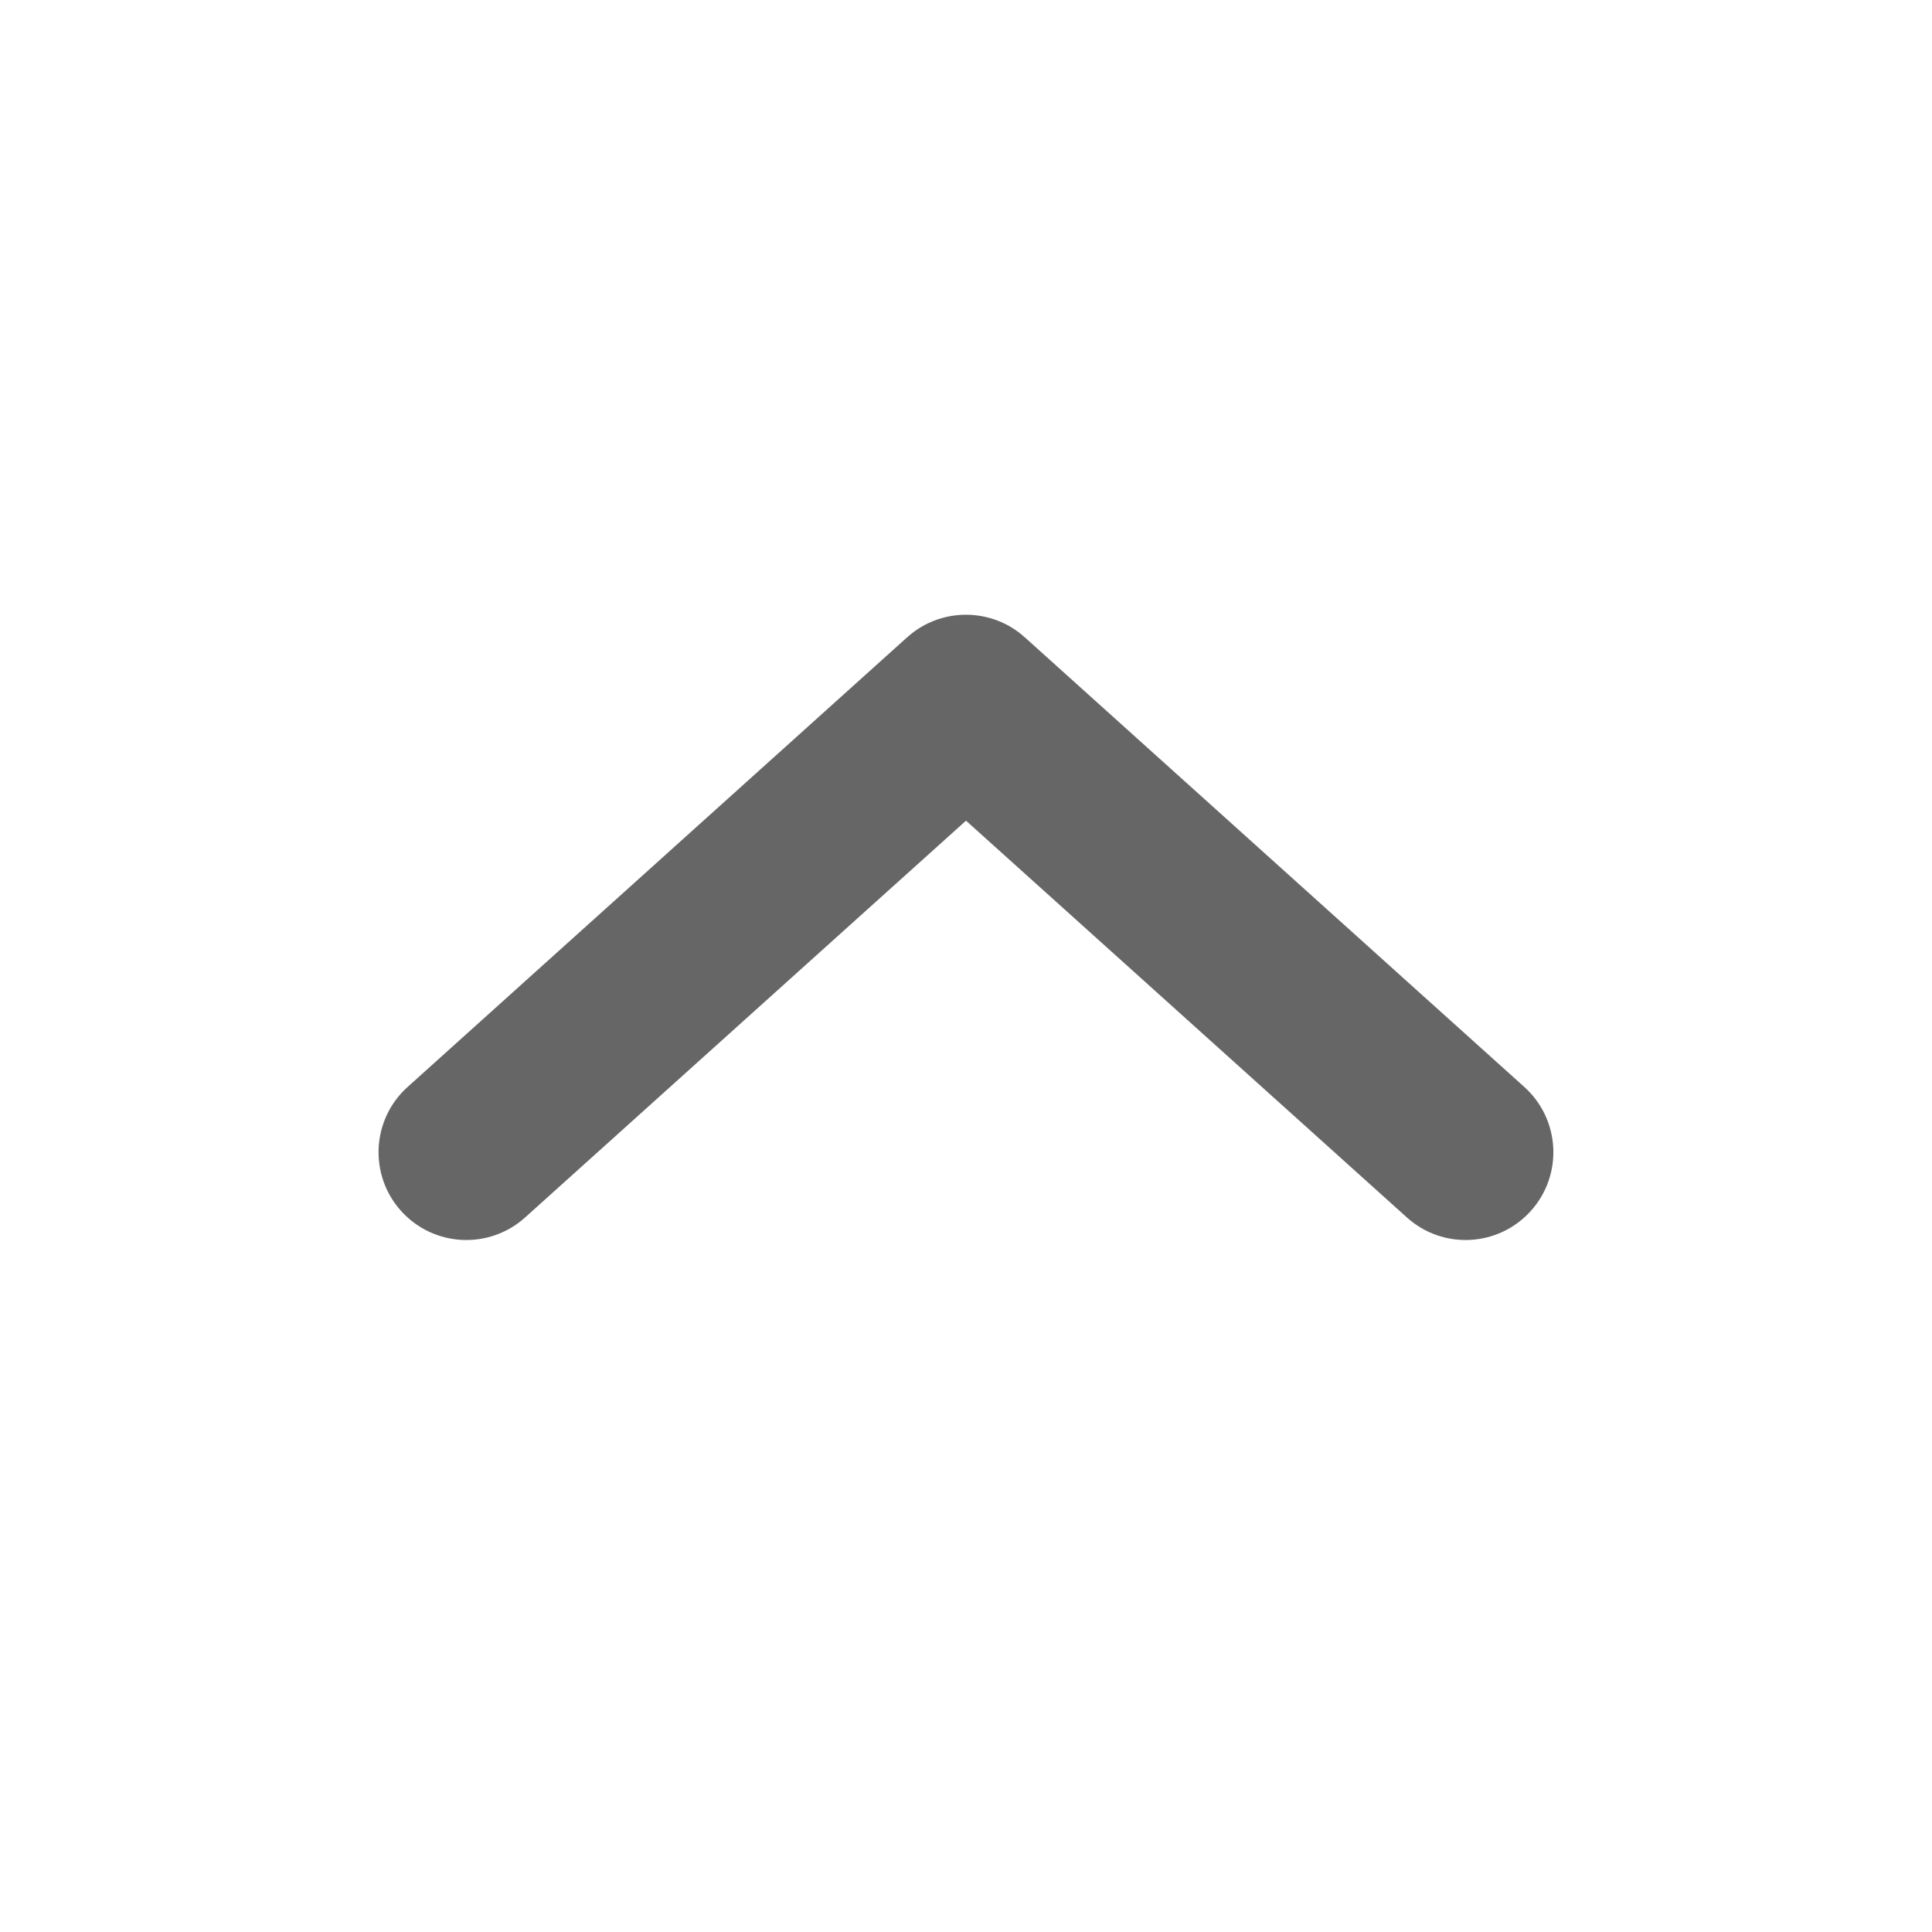 <svg width="22" height="22" viewBox="0 0 22 22" fill="none" xmlns="http://www.w3.org/2000/svg">
<path fill-rule="evenodd" clip-rule="evenodd" d="M16.02 13.863C16.43 14.233 17.062 14.2 17.432 13.789C17.801 13.379 17.768 12.746 17.357 12.377L11.677 7.264C11.602 7.196 11.52 7.14 11.432 7.098C11.158 6.967 10.838 6.968 10.567 7.098C10.479 7.14 10.397 7.196 10.322 7.264L4.642 12.377C4.231 12.746 4.198 13.379 4.567 13.789C4.937 14.2 5.569 14.233 5.98 13.863L11 9.345L16.02 13.863Z" fill="#666666"/>
</svg>

